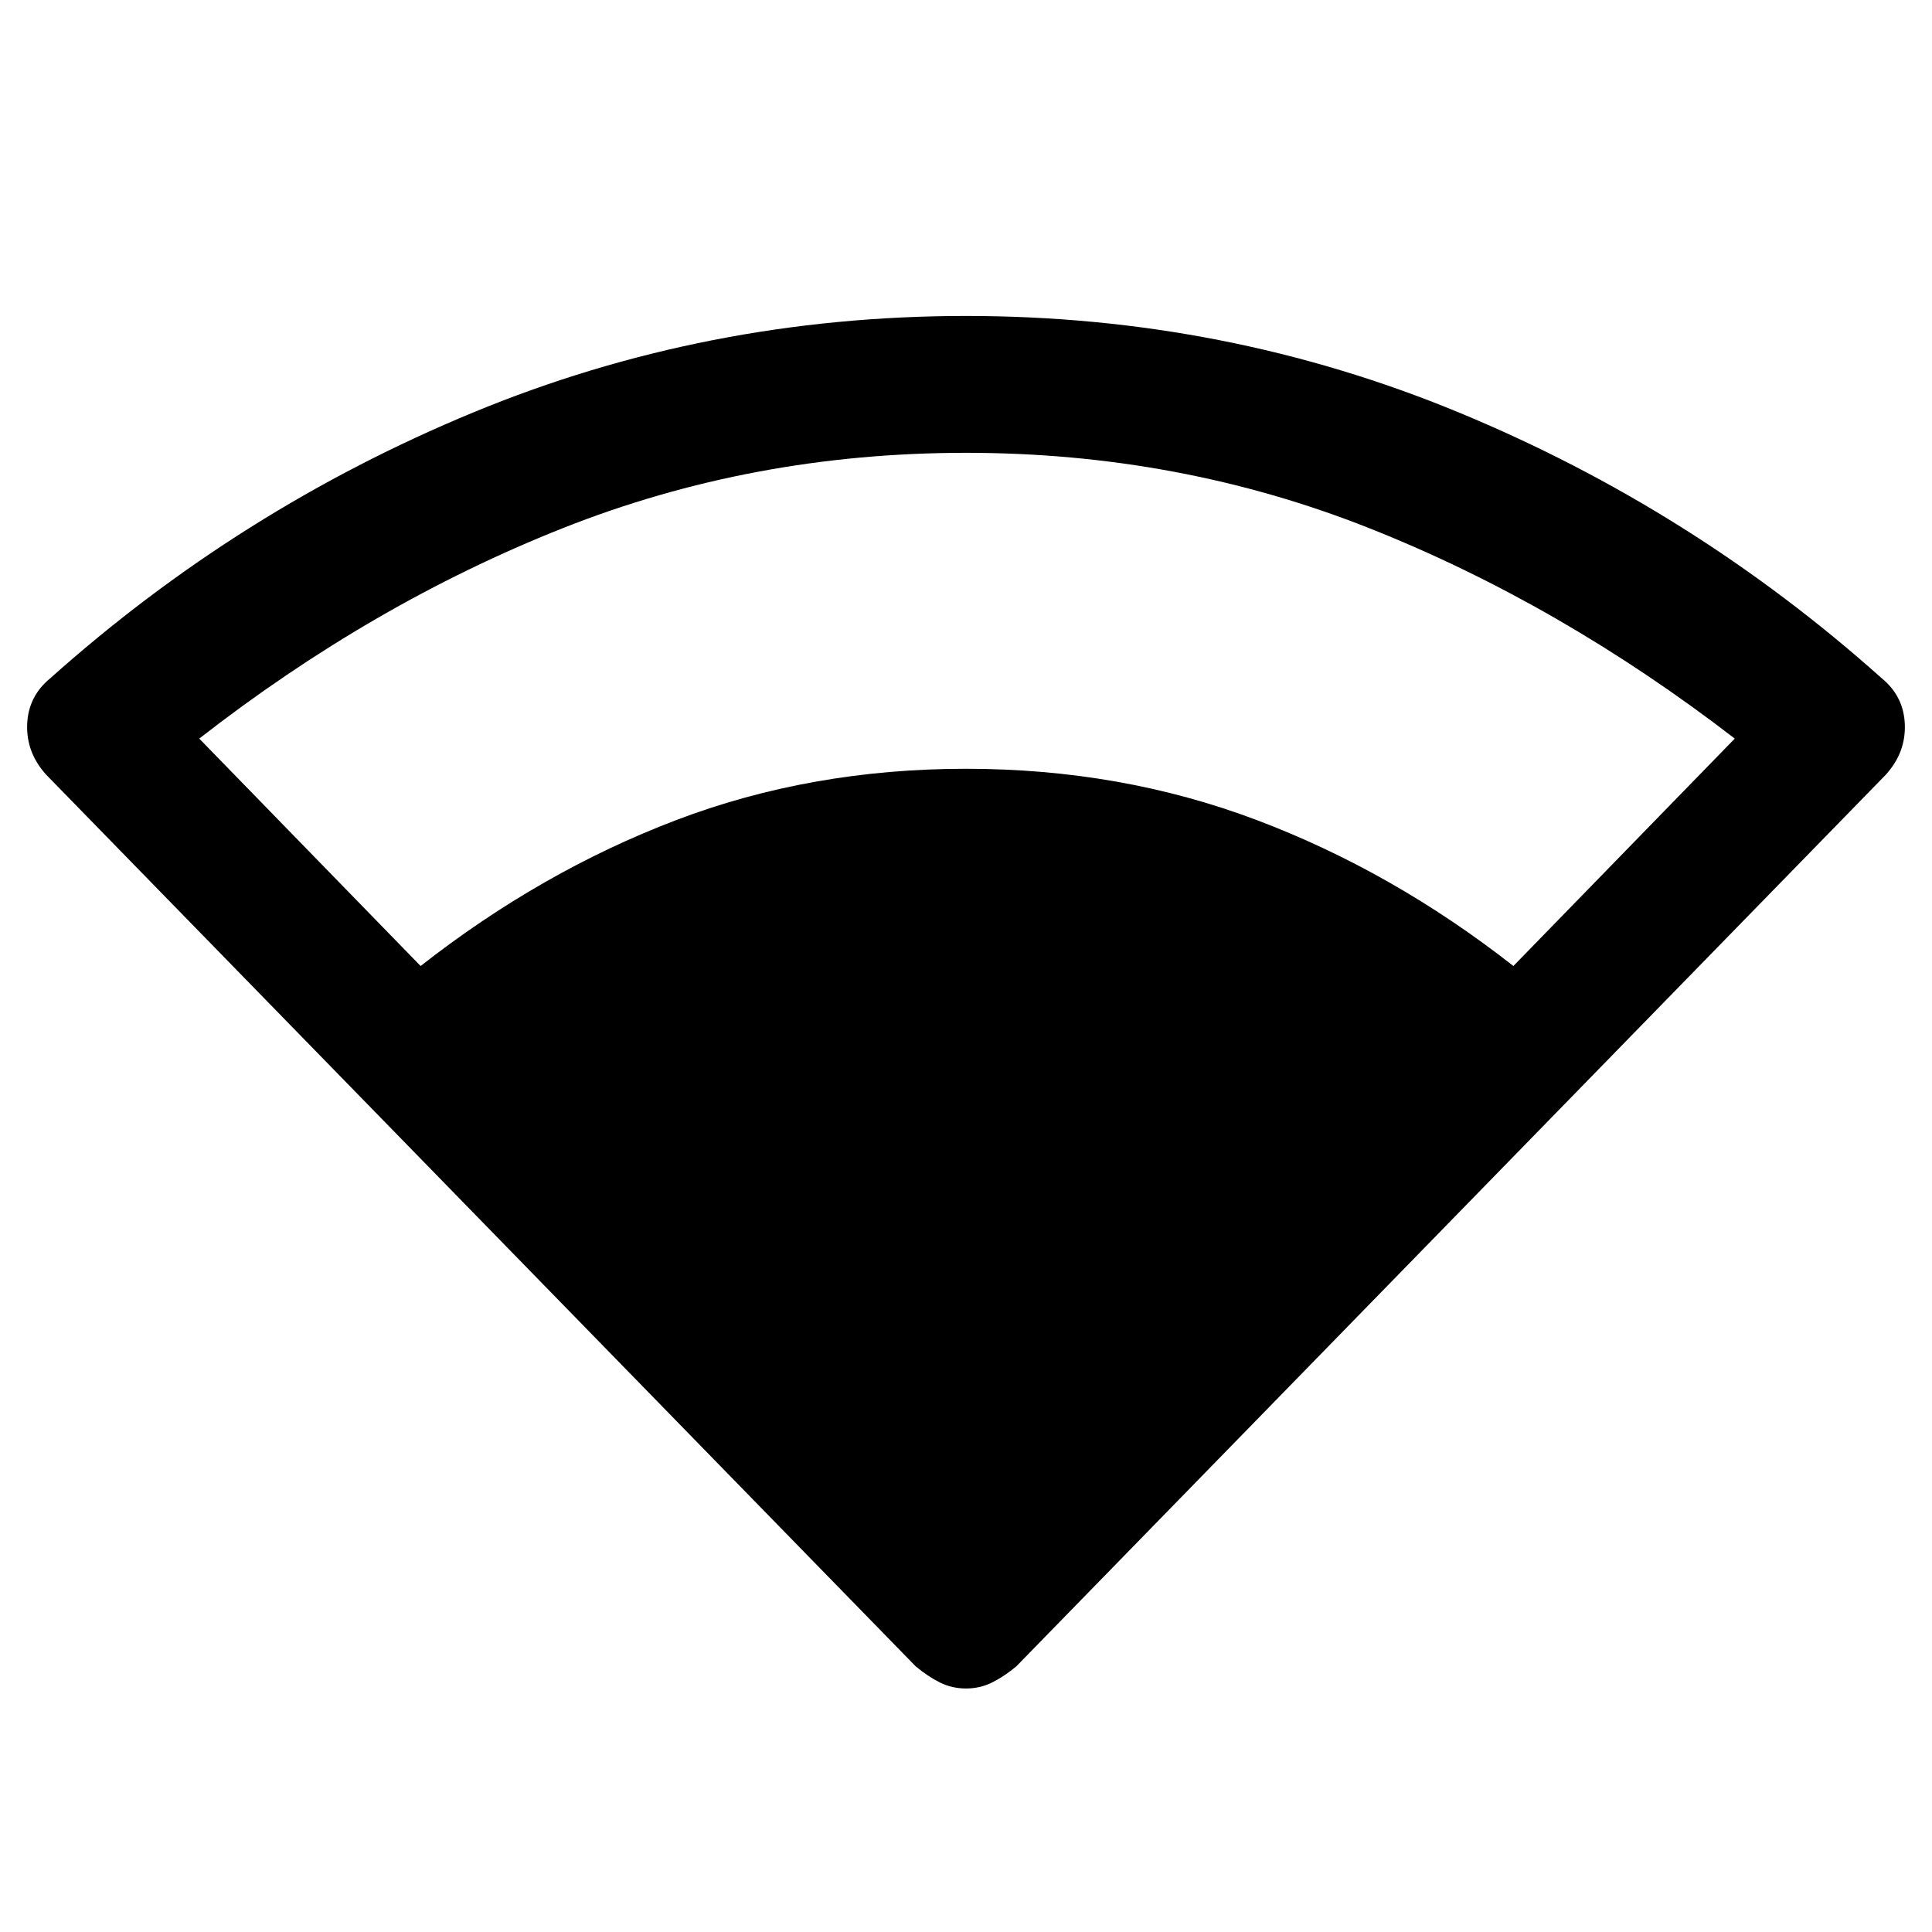 <svg xmlns="http://www.w3.org/2000/svg" width="48" height="48" viewBox="0 0 48 48"><path d="M10.45 24q3-2.35 6.35-3.625Q20.15 19.1 24 19.1t7.225 1.275Q34.6 21.65 37.6 24l5.5-5.65q-4.35-3.35-9.075-5.225Q29.3 11.25 24 11.25q-5.3 0-10.025 1.875Q9.25 15 4.95 18.35ZM24 41.95q-.35 0-.65-.15-.3-.15-.6-.4L1.15 19.25Q.65 18.7.675 18q.025-.7.575-1.15 4.7-4.2 10.5-6.6 5.8-2.4 12.25-2.4t12.25 2.4q5.8 2.4 10.5 6.6.55.45.575 1.15.025.7-.475 1.25L25.25 41.4q-.3.25-.6.4-.3.15-.65.15Z"/></svg>